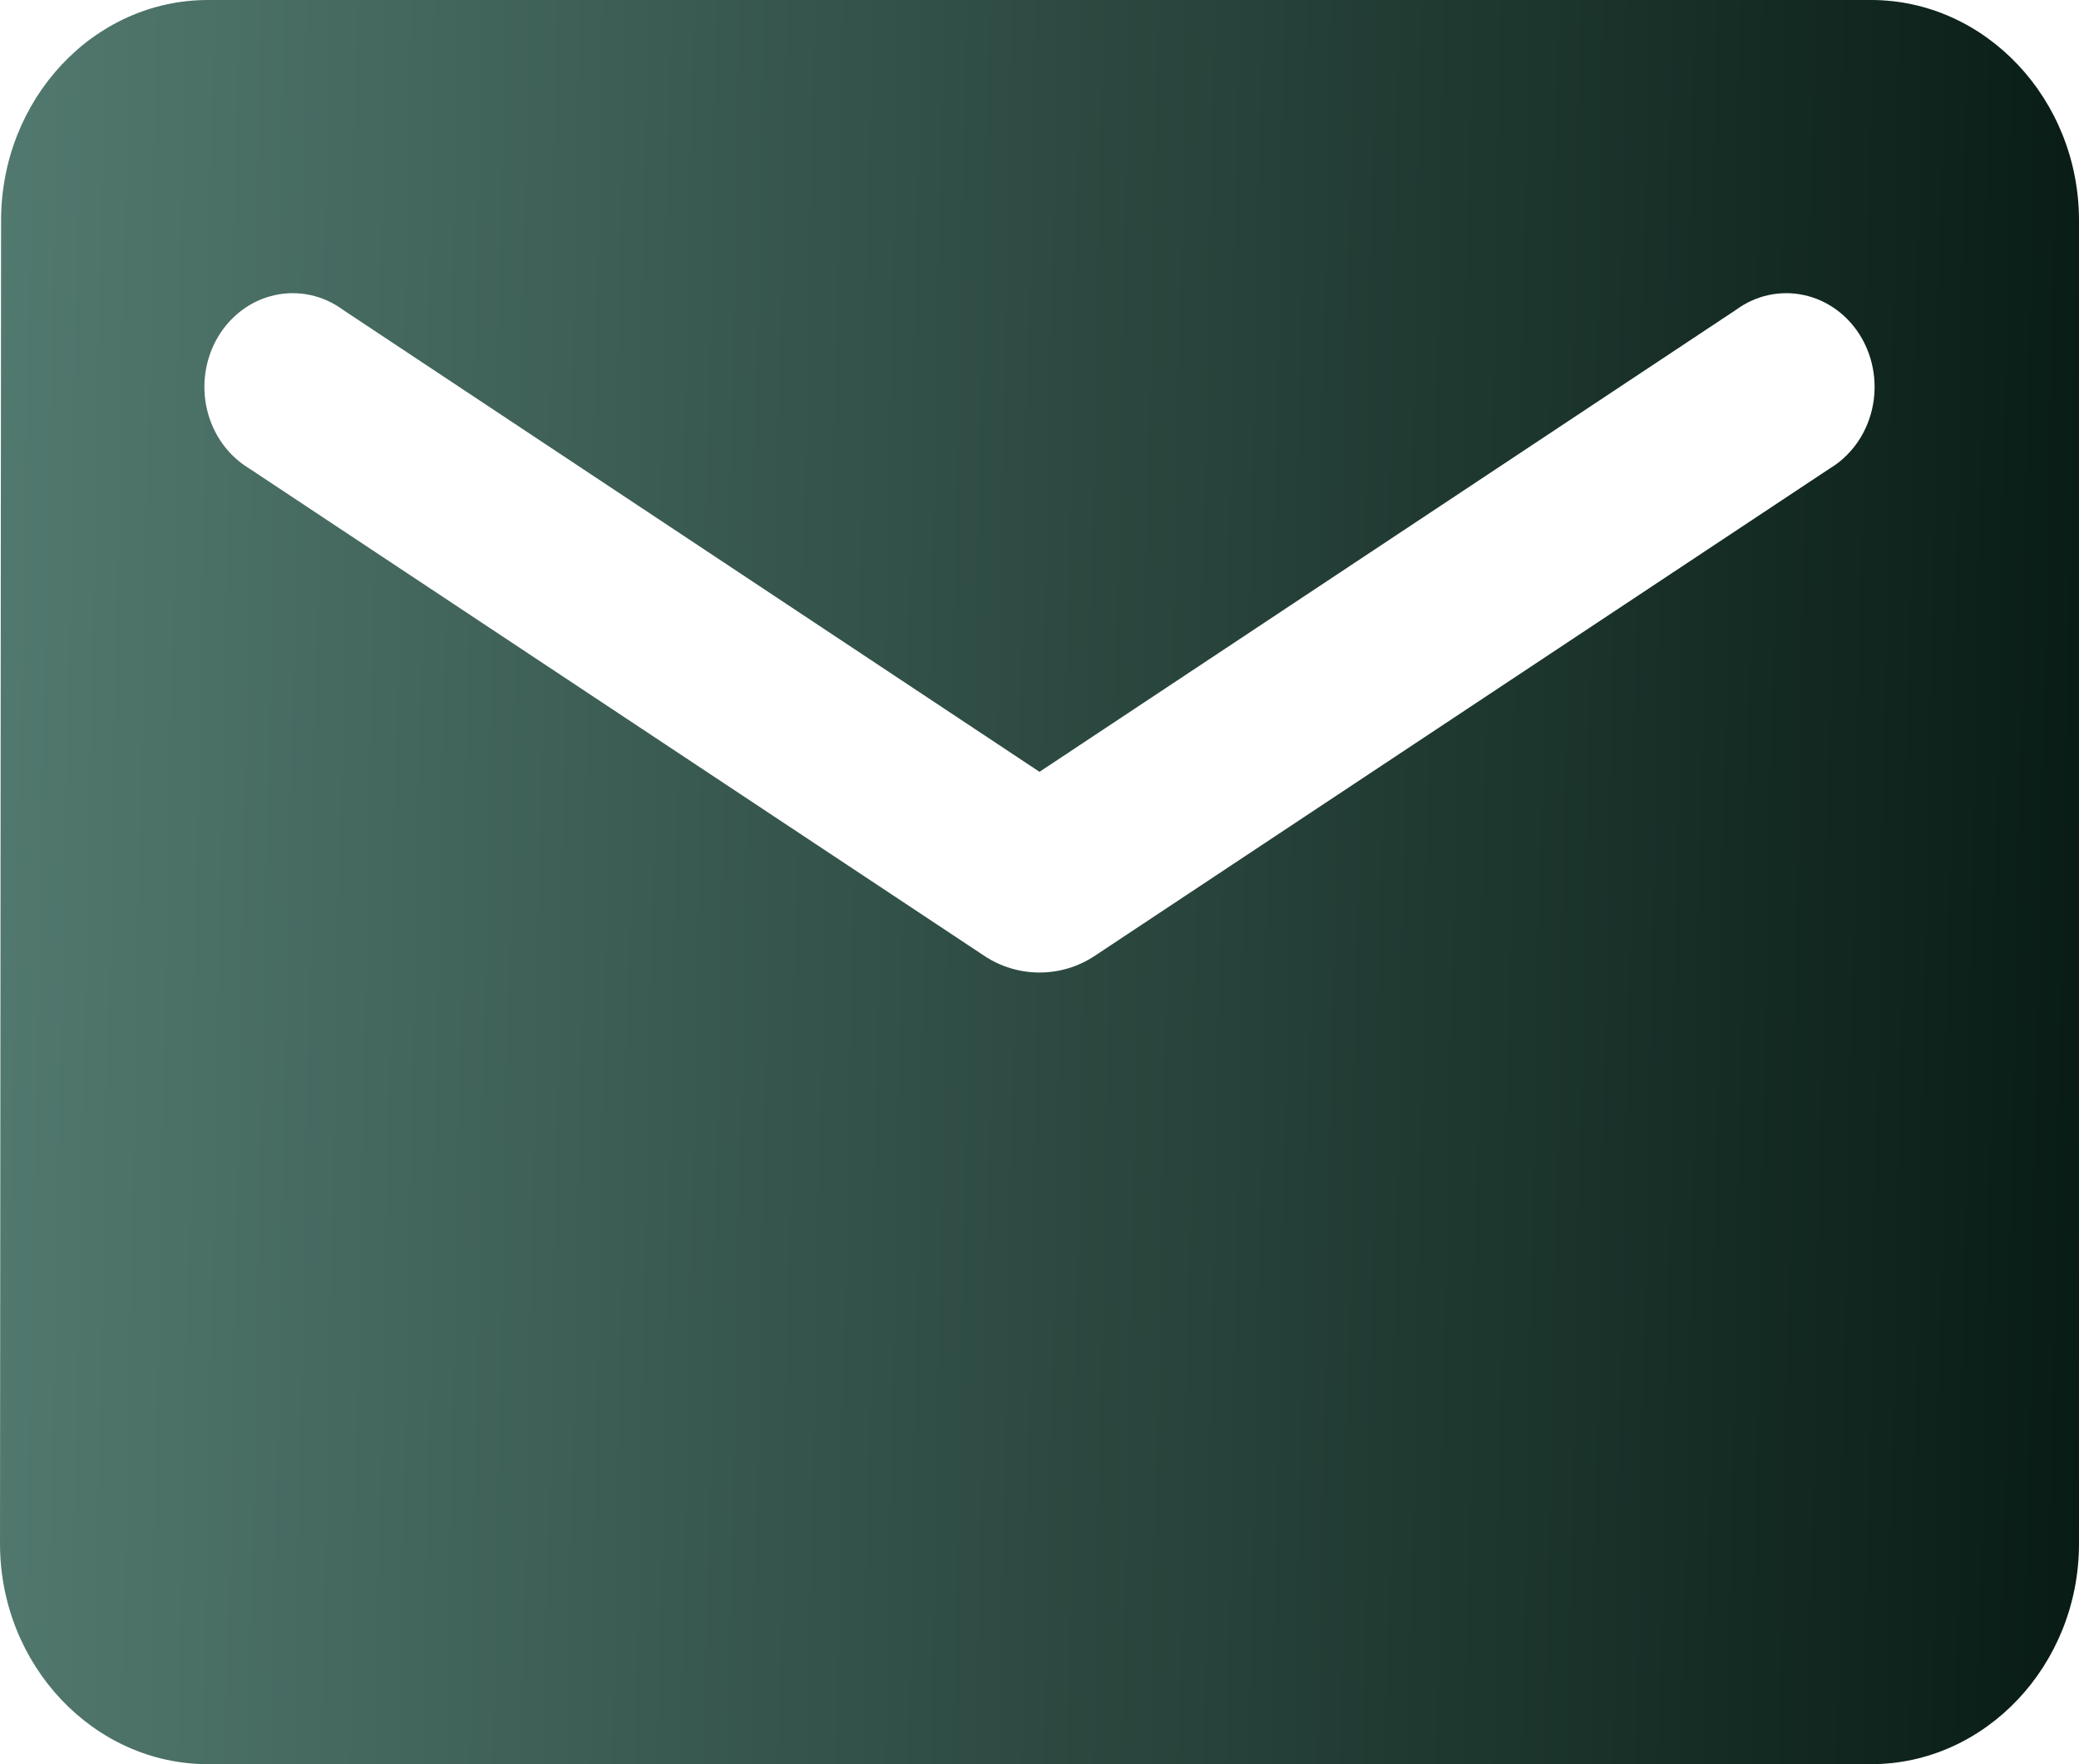 <svg width="33" height="28" viewBox="0 0 33 28" fill="none" xmlns="http://www.w3.org/2000/svg">
<path d="M29.7 0H3.3C1.485 0 0.017 1.575 0.017 3.5L0 24.5C0 26.425 1.485 28 3.3 28H29.7C31.515 28 33 26.425 33 24.5V3.5C33 1.575 31.515 0 29.7 0ZM29.04 7.438L17.375 15.172C16.846 15.523 16.154 15.523 15.626 15.172L3.96 7.438C3.795 7.339 3.65 7.206 3.534 7.046C3.419 6.887 3.335 6.704 3.288 6.509C3.241 6.314 3.232 6.111 3.261 5.912C3.29 5.713 3.357 5.523 3.457 5.352C3.558 5.181 3.69 5.034 3.846 4.919C4.001 4.804 4.178 4.724 4.363 4.684C4.549 4.643 4.741 4.643 4.927 4.683C5.113 4.723 5.289 4.803 5.445 4.918L16.5 12.25L27.555 4.918C27.711 4.803 27.887 4.723 28.073 4.683C28.259 4.643 28.451 4.643 28.637 4.684C28.822 4.724 28.998 4.804 29.154 4.919C29.31 5.034 29.442 5.181 29.543 5.352C29.643 5.523 29.71 5.713 29.739 5.912C29.768 6.111 29.759 6.314 29.712 6.509C29.665 6.704 29.581 6.887 29.466 7.046C29.35 7.206 29.206 7.339 29.04 7.438Z" fill="url(#paint0_linear_525_74)"/>
<defs>
<linearGradient id="paint0_linear_525_74" x1="0" y1="0" x2="33.563" y2="0.692" gradientUnits="userSpaceOnUse">
<stop stop-color="#52796F"/>
<stop offset="1" stop-color="#081C15"/>
</linearGradient>
</defs>
</svg>

